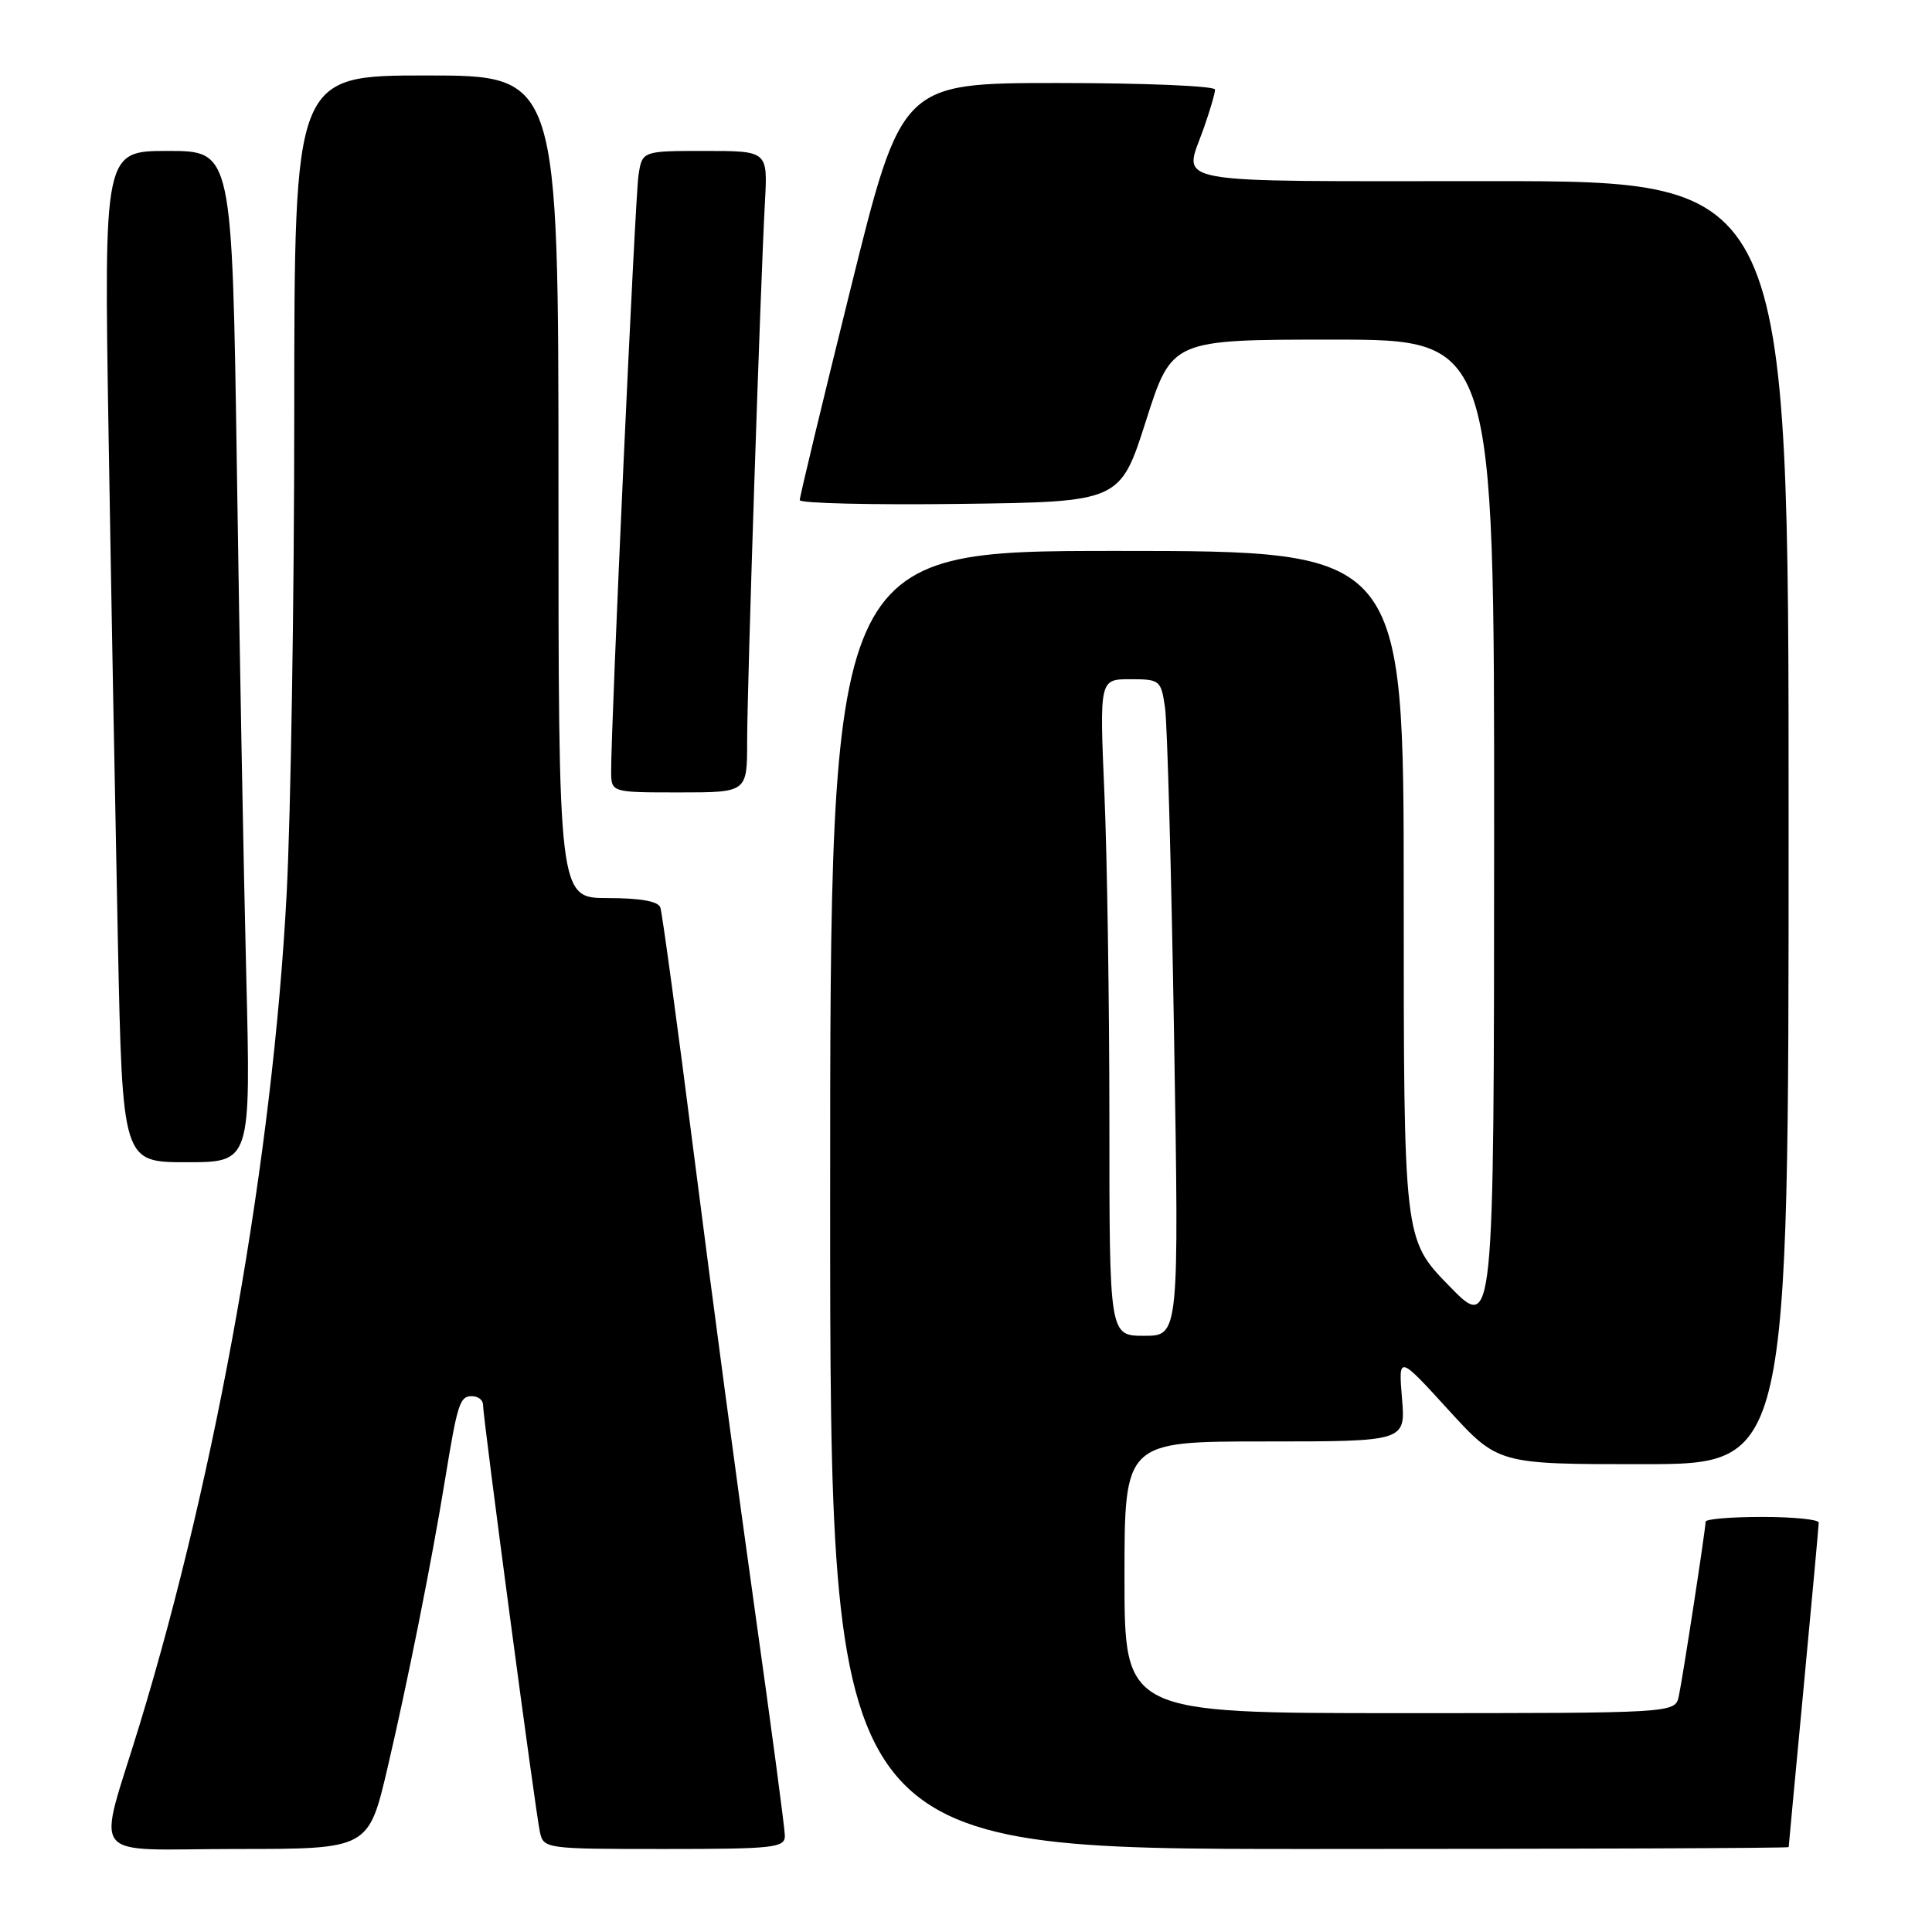 <?xml version="1.0" encoding="UTF-8" standalone="no"?>
<!DOCTYPE svg PUBLIC "-//W3C//DTD SVG 1.1//EN" "http://www.w3.org/Graphics/SVG/1.1/DTD/svg11.dtd" >
<svg xmlns="http://www.w3.org/2000/svg" xmlns:xlink="http://www.w3.org/1999/xlink" version="1.1" viewBox="0 0 256 256">
 <g >
 <path fill="currentColor"
d=" M 51.35 234.25 C 54.00 222.93 57.21 206.89 58.98 196.00 C 60.62 185.96 60.93 185.00 62.52 185.00 C 63.33 185.00 64.00 185.50 64.00 186.12 C 64.00 187.84 70.97 240.20 71.54 242.75 C 72.03 244.97 72.26 245.00 88.02 245.00 C 102.57 245.00 104.00 244.84 104.00 243.25 C 103.99 242.29 102.21 228.90 100.04 213.50 C 97.87 198.10 94.26 171.10 92.02 153.50 C 89.78 135.90 87.74 120.94 87.50 120.25 C 87.21 119.42 84.86 119.00 80.53 119.00 C 74.00 119.00 74.00 119.00 74.00 64.50 C 74.00 10.00 74.00 10.00 56.50 10.00 C 39.00 10.00 39.00 10.00 38.99 54.75 C 38.99 79.36 38.53 108.04 37.98 118.47 C 36.16 153.07 28.78 194.82 18.51 228.50 C 12.85 247.09 11.22 245.00 31.39 245.00 C 48.83 245.00 48.83 245.00 51.35 234.25 Z  M 237.01 244.75 C 237.01 244.61 237.91 235.05 239.00 223.50 C 240.09 211.95 240.99 202.16 240.99 201.75 C 241.00 201.34 237.62 201.00 233.50 201.00 C 229.38 201.00 226.00 201.28 226.00 201.63 C 226.00 202.64 222.98 222.27 222.45 224.75 C 221.96 227.00 221.96 227.00 185.48 227.00 C 149.00 227.00 149.00 227.00 149.00 209.00 C 149.00 191.00 149.00 191.00 167.62 191.00 C 186.25 191.00 186.25 191.00 185.77 185.28 C 185.30 179.56 185.30 179.56 191.90 186.79 C 198.50 194.02 198.50 194.02 217.75 194.01 C 237.00 194.00 237.00 194.00 237.00 109.00 C 237.00 24.00 237.00 24.00 197.50 24.00 C 153.71 24.00 156.83 24.58 159.50 17.00 C 160.32 14.66 161.00 12.36 161.00 11.87 C 161.00 11.39 151.65 11.00 140.23 11.00 C 119.46 11.00 119.46 11.00 112.71 38.25 C 108.99 53.24 105.96 65.85 105.97 66.27 C 105.99 66.69 115.55 66.92 127.21 66.77 C 148.42 66.50 148.42 66.50 151.85 55.75 C 155.28 45.00 155.28 45.00 176.64 45.00 C 198.00 45.00 198.00 45.00 197.98 110.75 C 197.96 176.50 197.96 176.50 191.98 170.35 C 186.00 164.20 186.00 164.20 186.00 118.60 C 186.00 73.00 186.00 73.00 148.00 73.00 C 110.00 73.00 110.00 73.00 110.00 159.00 C 110.00 245.00 110.00 245.00 173.50 245.00 C 208.43 245.00 237.00 244.89 237.01 244.75 Z  M 32.63 129.25 C 32.29 115.64 31.73 85.49 31.39 62.25 C 30.76 20.00 30.76 20.00 22.26 20.00 C 13.77 20.00 13.77 20.00 14.39 57.75 C 14.73 78.51 15.29 108.66 15.62 124.75 C 16.23 154.00 16.23 154.00 24.73 154.00 C 33.24 154.00 33.24 154.00 32.63 129.25 Z  M 99.00 98.25 C 99.00 90.92 100.76 37.71 101.36 26.75 C 101.73 20.00 101.73 20.00 93.41 20.00 C 85.09 20.00 85.09 20.00 84.60 23.25 C 84.15 26.27 80.95 96.15 80.98 102.25 C 81.00 105.00 81.00 105.00 90.00 105.00 C 99.00 105.00 99.00 105.00 99.00 98.25 Z  M 147.00 148.66 C 147.00 133.07 146.70 113.50 146.34 105.16 C 145.69 90.00 145.69 90.00 149.76 90.00 C 153.69 90.00 153.84 90.12 154.37 93.75 C 154.67 95.81 155.21 115.39 155.57 137.25 C 156.23 177.00 156.23 177.00 151.62 177.00 C 147.00 177.00 147.00 177.00 147.00 148.66 Z "/>
</g>
</svg>